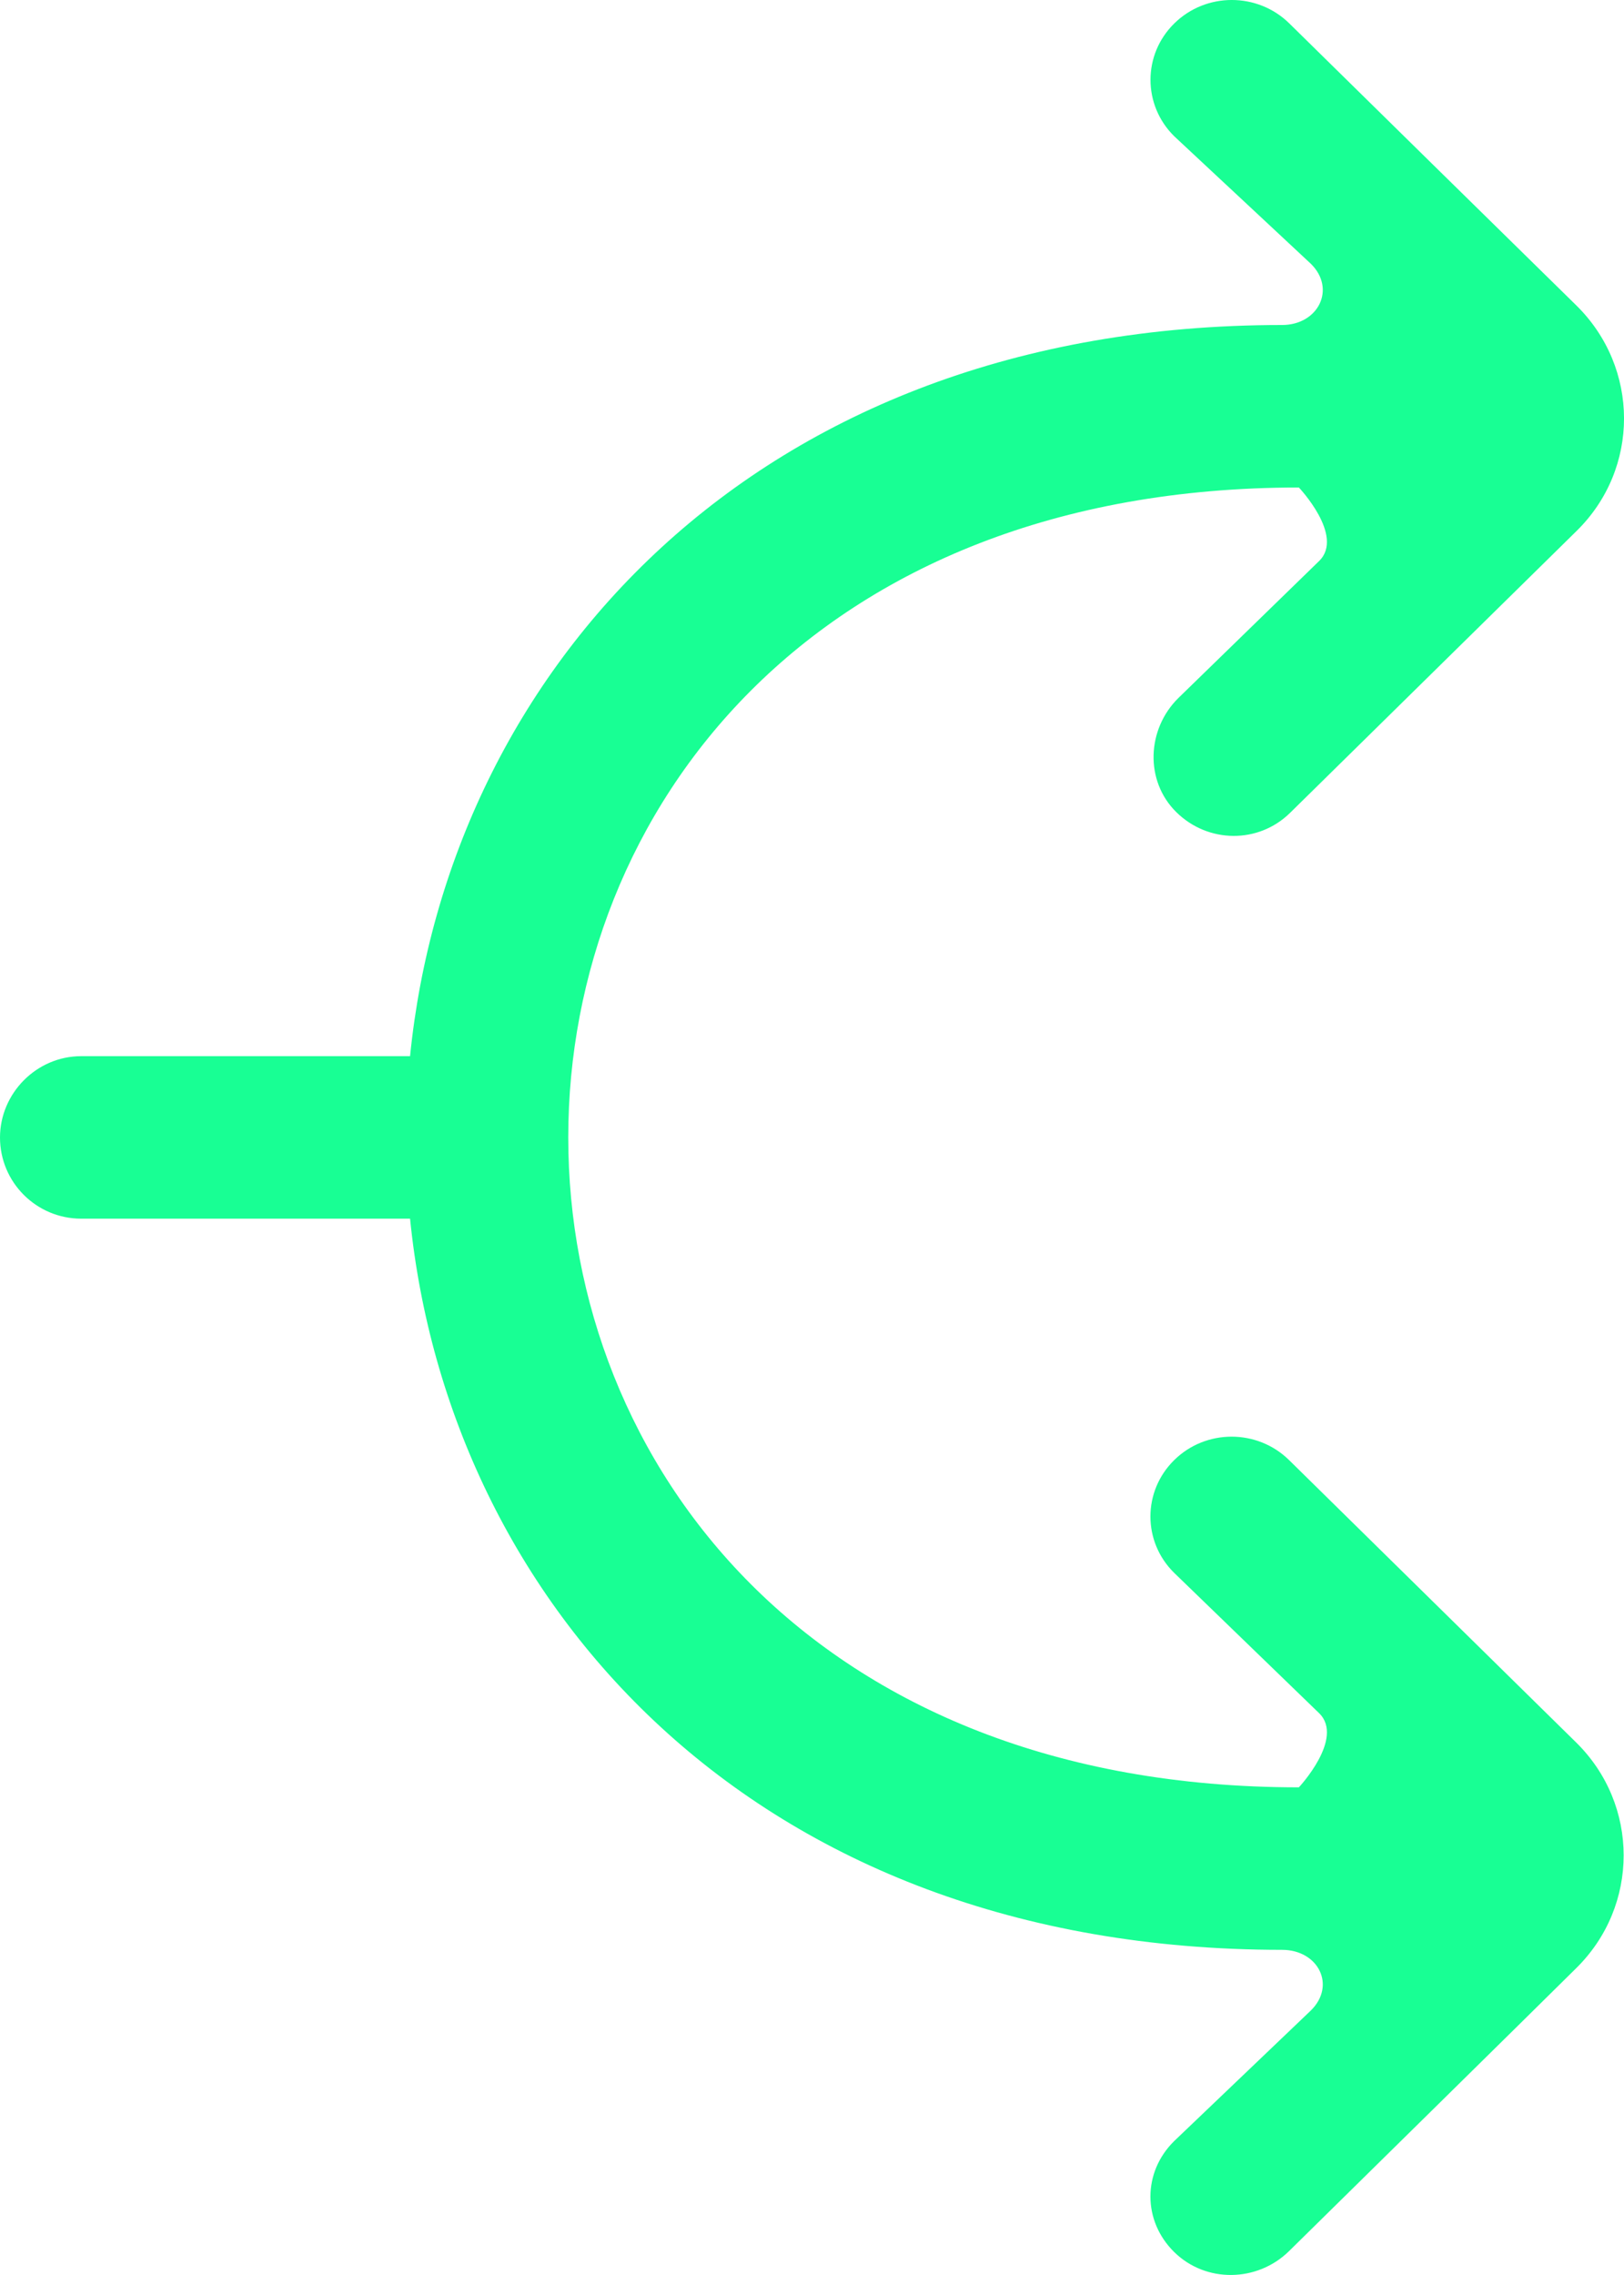 <?xml version="1.0" encoding="UTF-8" standalone="no"?>
<svg width="20px" height="28px" viewBox="0 0 20 28" version="1.1" xmlns="http://www.w3.org/2000/svg" xmlns:xlink="http://www.w3.org/1999/xlink">
    <!-- Generator: Sketch 3.8.1 (29687) - http://www.bohemiancoding.com/sketch -->
    <title>arrow_right [#253]</title>
    <desc>Created with Sketch.</desc>
    <defs></defs>
    <g id="Page-1" stroke="none" stroke-width="1" fill="none" fill-rule="evenodd">
        <g id="Dribbble-Dark-Preview" transform="translate(-420, -6995)" fill="#18FF94">
            <g id="icons" transform="translate(56, 160)">
                <path d="M379.875,6852.97 C379.484,6852.586 378.851,6852.586 378.461,6852.97 C378.07,6853.354 378.07,6853.976 378.461,6854.359 L380.246,6856.086 C380.561,6856.395 379.996,6856.998 379.996,6856.998 C367.999,6856.998 367.999,6841 379.996,6841 C379.996,6841 380.561,6841.595 380.246,6841.904 L378.513,6843.59 C378.122,6843.974 378.096,6844.612 378.487,6844.996 C378.877,6845.38 379.497,6845.388 379.888,6845.004 L383.416,6841.535 C384.197,6840.769 384.194,6839.527 383.413,6838.759 C382.867,6838.224 380.408,6835.81 379.877,6835.287 C379.486,6834.904 378.852,6834.904 378.462,6835.288 C378.071,6835.671 378.071,6836.293 378.461,6836.677 L380.143,6838.246 C380.458,6838.555 380.235,6839 379.789,6839 C373.263,6839 369.522,6843.294 369.05,6847.999 L365,6847.999 C364.448,6847.999 364,6848.458 364,6849 C364,6849.552 364.448,6849.999 365,6849.999 L369.05,6849.999 C369.521,6854.69 373.237,6858.998 379.789,6858.998 C380.235,6858.998 380.458,6859.436 380.143,6859.745 L378.461,6861.351 C378.07,6861.735 378.07,6862.334 378.461,6862.718 C378.851,6863.101 379.484,6863.09 379.875,6862.706 C380.428,6862.162 382.861,6859.769 383.41,6859.225 C384.191,6858.458 384.191,6857.212 383.41,6856.445 L379.875,6852.97 Z" id="arrow_right-[#253]"></path>
            </g>
        </g>
    </g>
</svg>